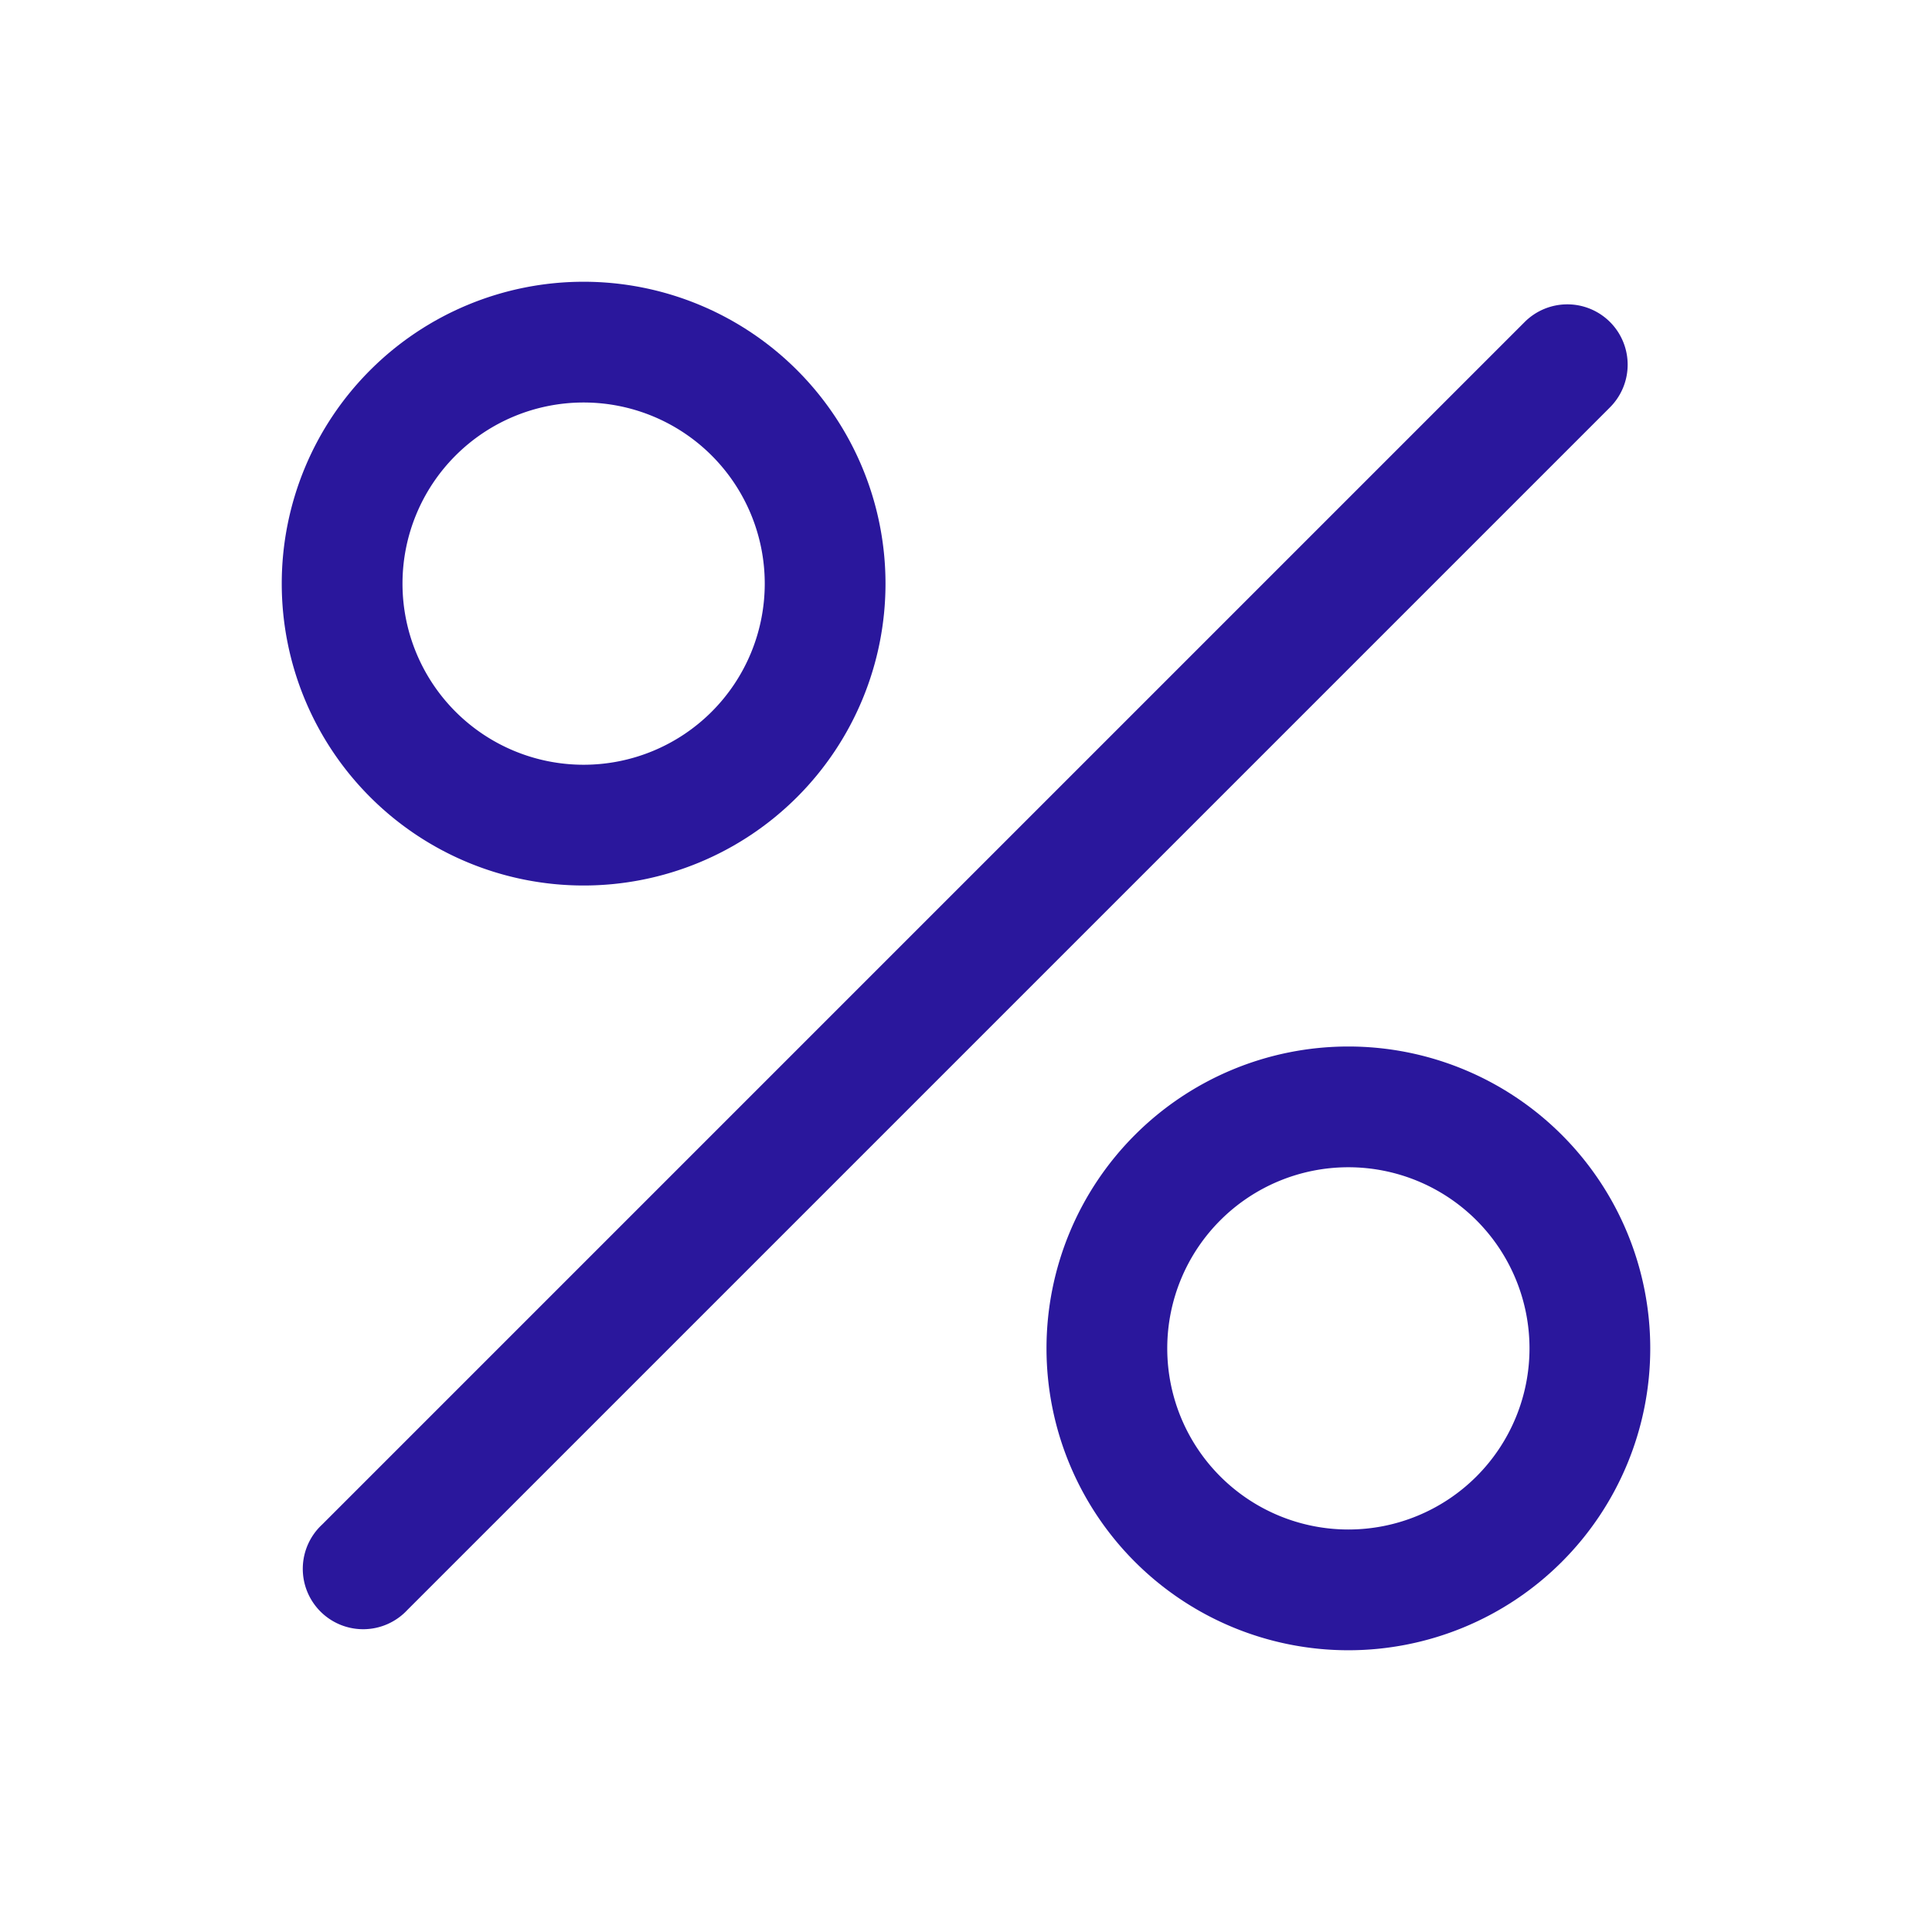 <svg width="24" height="24" fill="none" xmlns="http://www.w3.org/2000/svg"><path fill-rule="evenodd" clip-rule="evenodd" d="M11 7.25a3.75 3.75 0 1 1-7.5 0 3.75 3.75 0 0 1 7.5 0Zm-1.5 0a2.25 2.25 0 1 1-4.5 0 2.25 2.25 0 0 1 4.5 0Zm7.25 13.25a3.75 3.75 0 1 0 0-7.5 3.75 3.75 0 0 0 0 7.5Zm0-1.5a2.25 2.25 0 1 0 0-4.5 2.25 2.25 0 0 0 0 4.5Z" fill="#2A179C"/><path d="M20 4a.75.75 0 0 1 0 1.06L5.06 20A.75.75 0 1 1 4 18.94L18.94 4A.75.75 0 0 1 20 4Z" fill="#2A179C"/></svg>